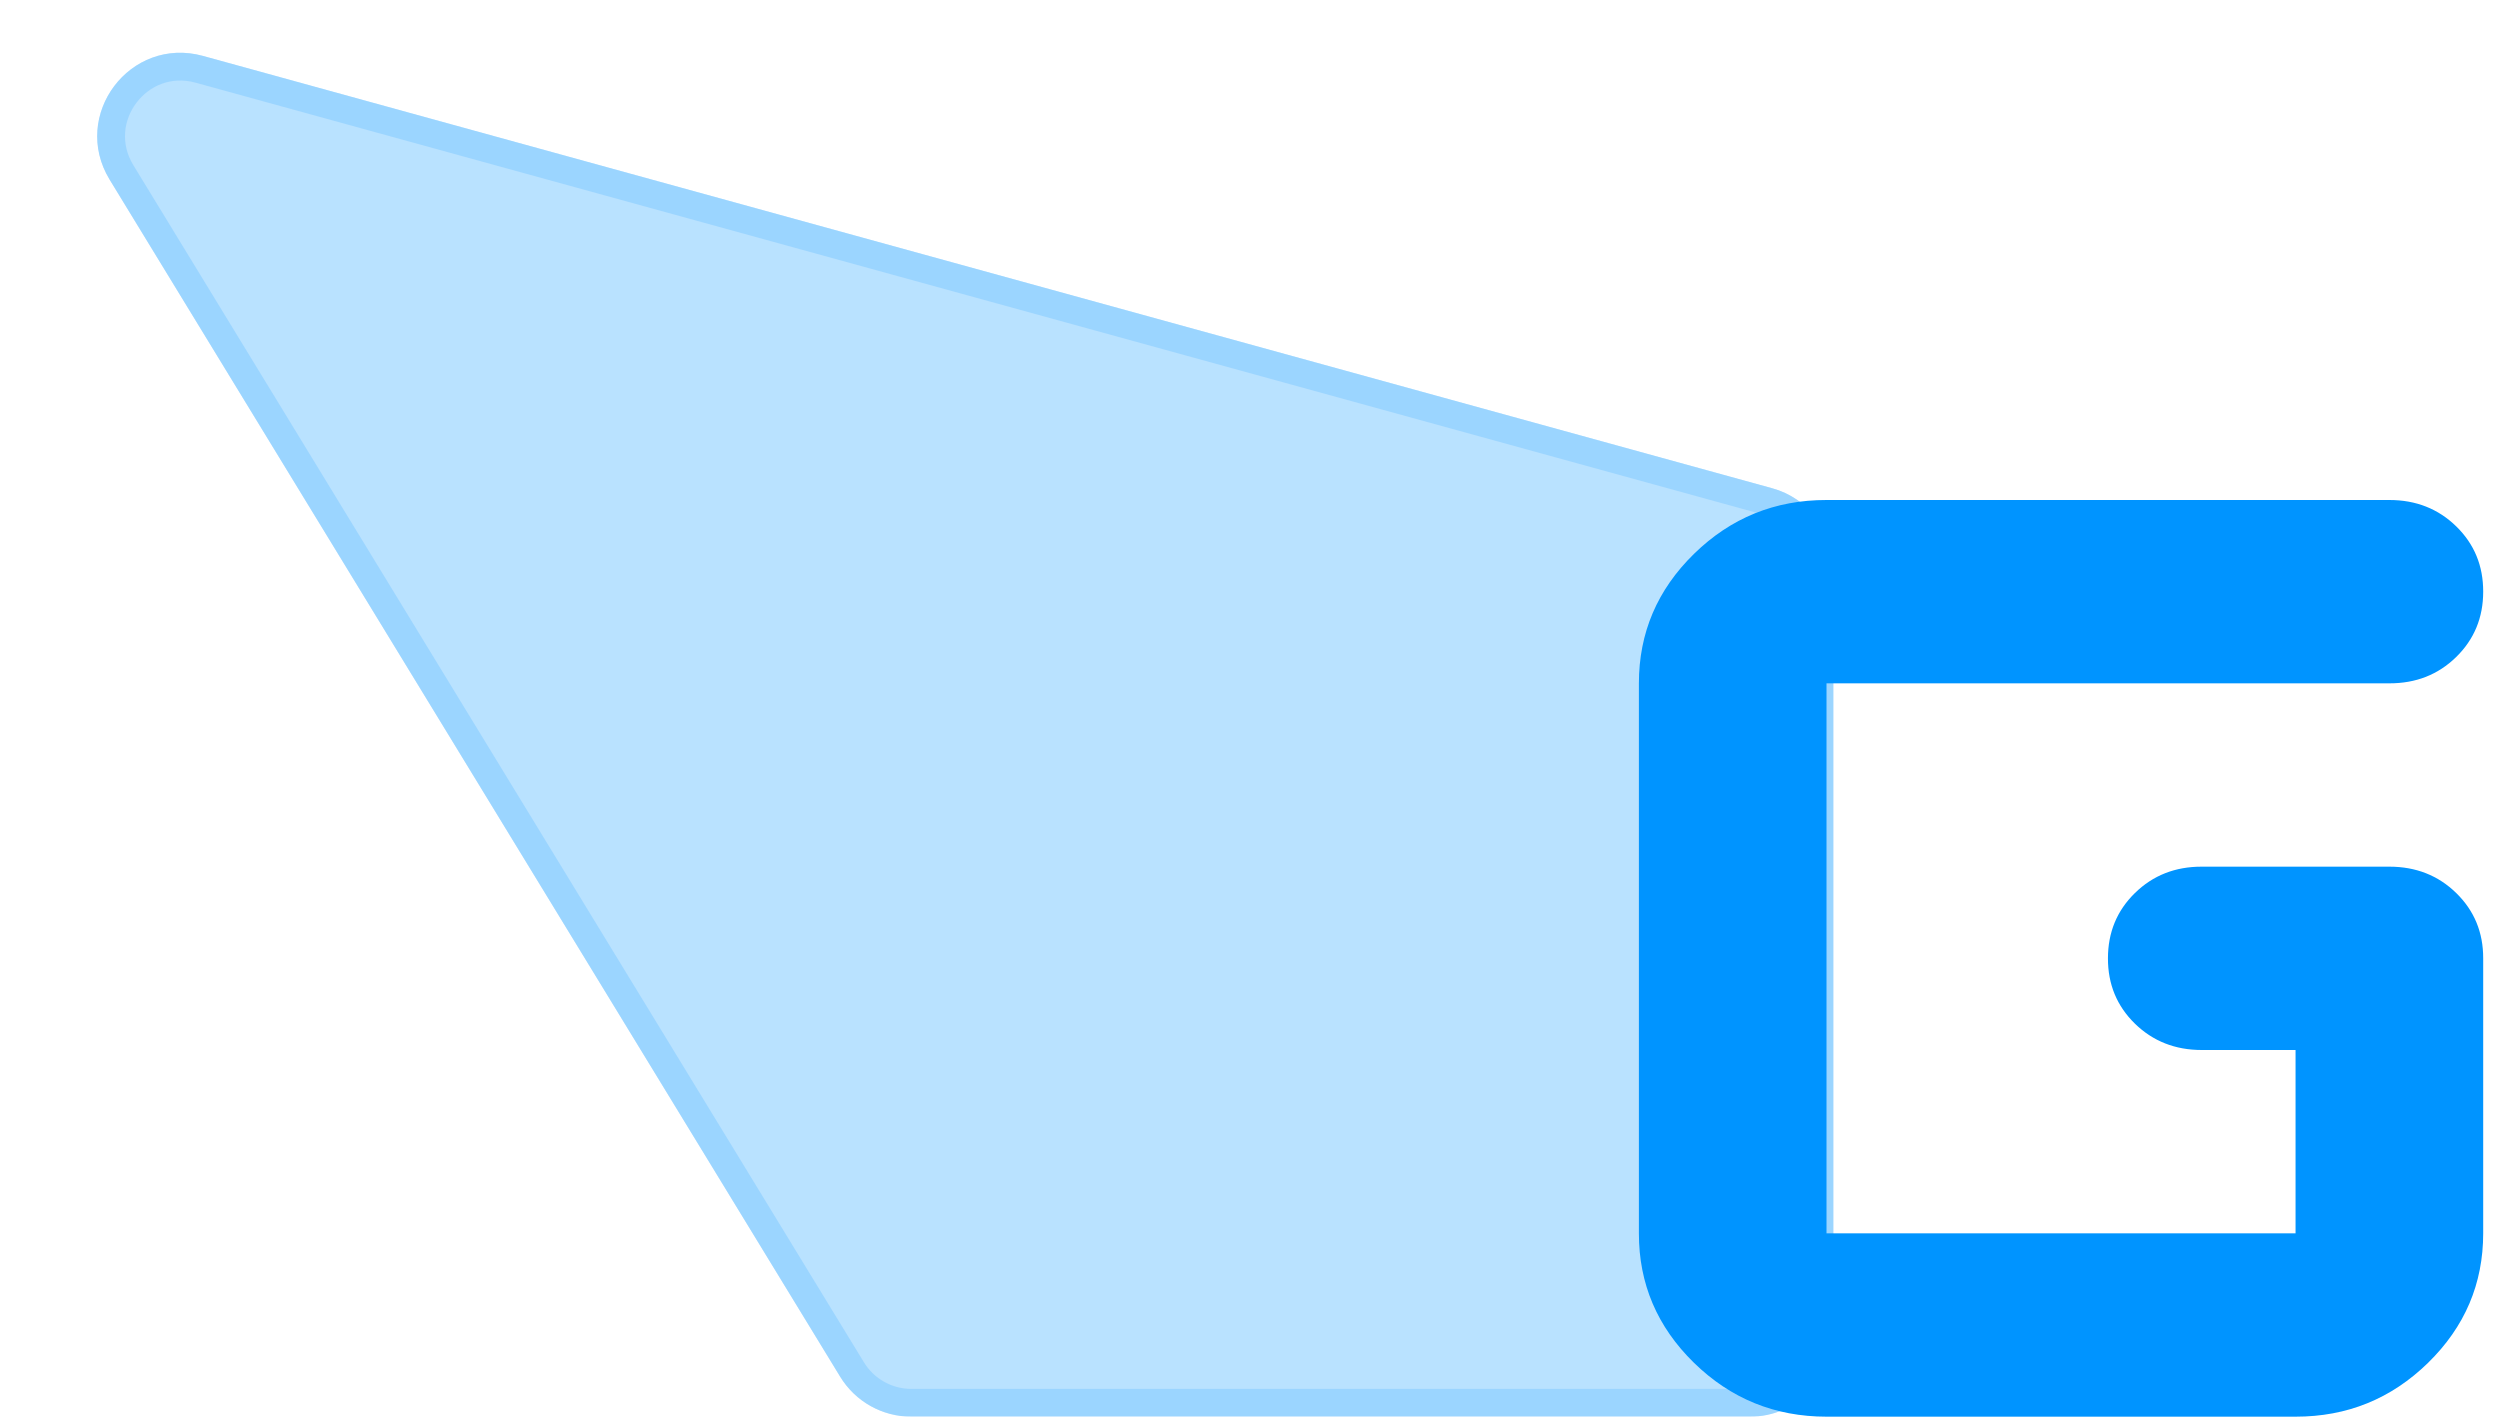 <svg width="90" height="51" viewBox="0 0 90 51" fill="none" xmlns="http://www.w3.org/2000/svg">
<g opacity="0.5">
<path d="M3.947 6.467C2.531 4.147 4.684 1.29 7.304 2.012L63.797 17.576C65.098 17.934 66 19.118 66 20.468V48C66 49.657 64.657 51 63 51H32.807C31.762 51 30.791 50.455 30.247 49.563L3.947 6.467Z" fill="#0094FF" fill-opacity="0.55"/>
<path d="M4.374 6.207C3.194 4.273 4.988 1.893 7.172 2.494L63.664 18.058C64.749 18.357 65.5 19.343 65.5 20.468V48C65.5 49.381 64.381 50.5 63 50.5H32.807C31.936 50.5 31.127 50.046 30.674 49.302L4.374 6.207Z" stroke="#0094FF" stroke-opacity="0.51"/>
</g>
<path d="M65.754 51C63.897 51 62.306 50.353 60.982 49.06C59.659 47.766 58.998 46.213 59 44.4V24.6C59 22.785 59.662 21.231 60.986 19.937C62.31 18.643 63.899 17.998 65.754 18H86.017C86.974 18 87.777 18.317 88.425 18.95C89.074 19.584 89.397 20.367 89.395 21.3C89.395 22.235 89.07 23.019 88.422 23.653C87.774 24.287 86.972 24.602 86.017 24.6H65.754V44.4H82.64V37.8H79.263C78.306 37.8 77.504 37.483 76.855 36.85C76.207 36.216 75.884 35.433 75.886 34.5C75.886 33.565 76.21 32.781 76.859 32.147C77.507 31.514 78.308 31.198 79.263 31.2H86.017C86.974 31.2 87.777 31.517 88.425 32.15C89.074 32.784 89.397 33.567 89.395 34.5V44.4C89.395 46.215 88.733 47.769 87.409 49.063C86.085 50.356 84.496 51.002 82.64 51H65.754Z" fill="#0094FF"/>
</svg>

